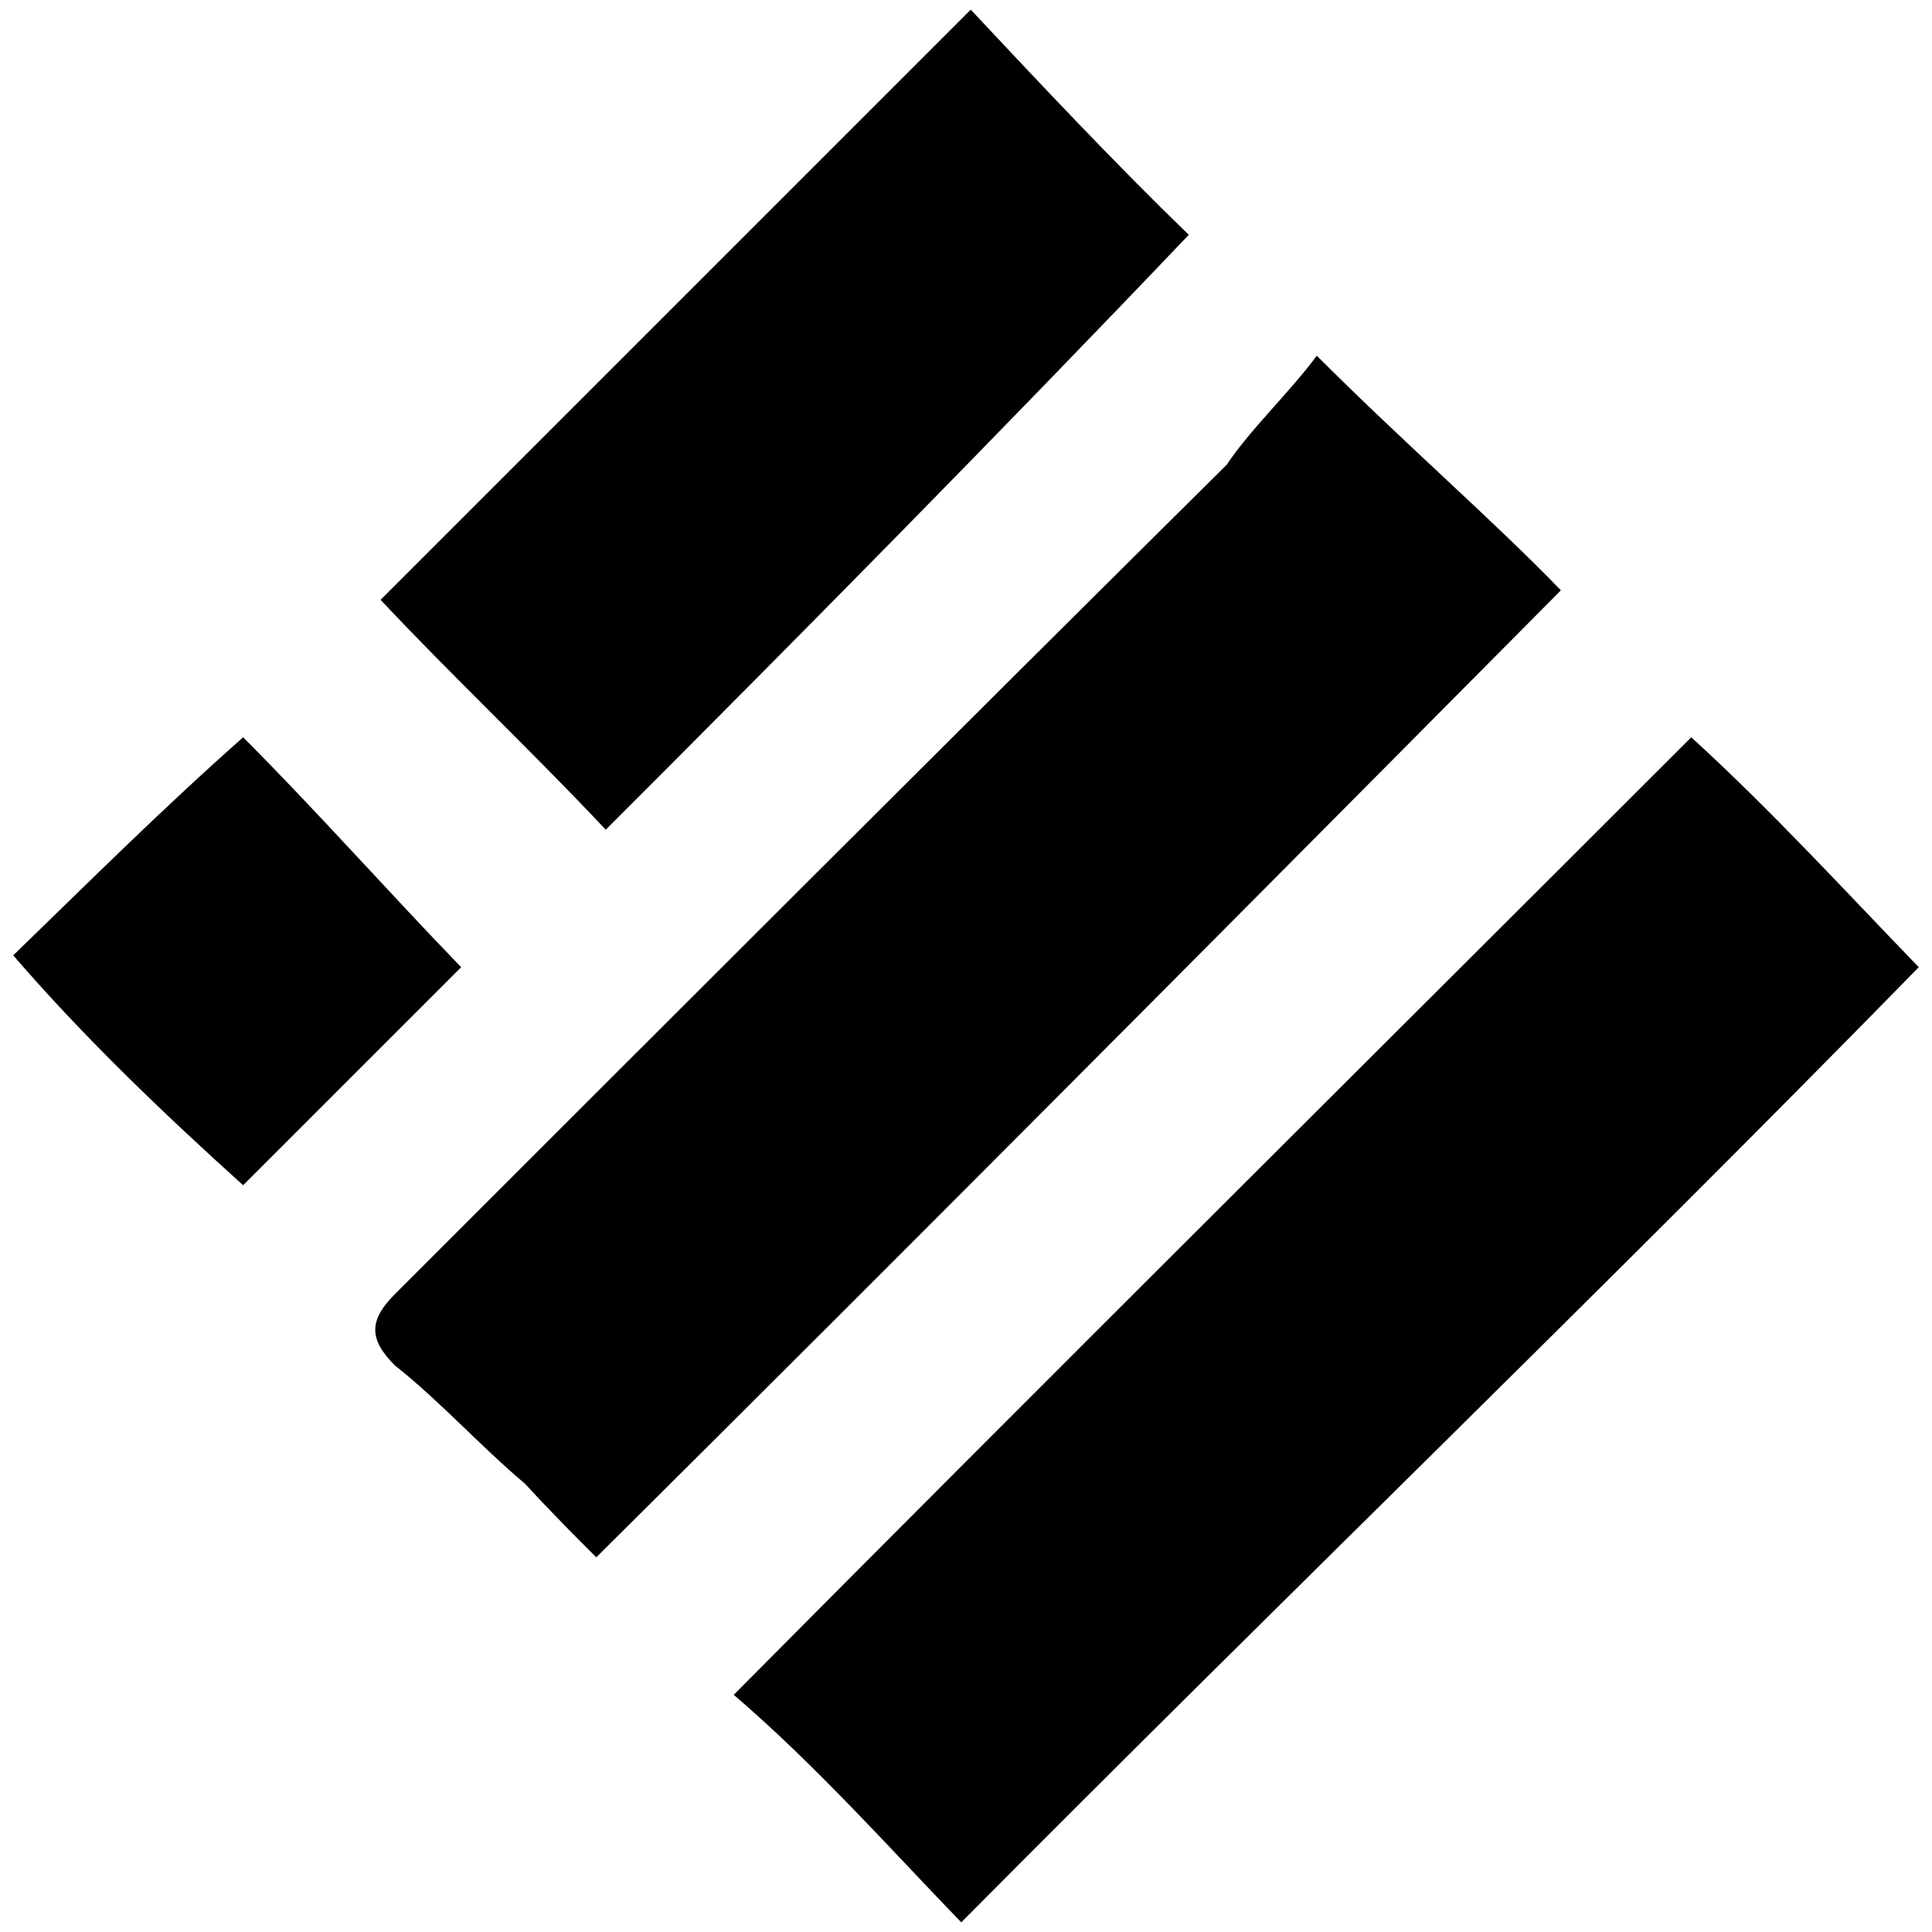 <svg xmlns="http://www.w3.org/2000/svg" viewBox="0 0 1000 1000"><path d="M875.388 381.616c41.71 38.03 79.74 79.74 117.77 118.996-160.706 164.386-331.226 328.772-495.613 494.385-36.802-38.03-74.832-80.966-117.769-117.769 164.386-165.613 330-329.999 495.612-495.612zM6.84 494.478c38.03-36.803 76.06-74.832 118.996-112.862 38.03 38.03 74.833 79.74 112.863 118.996L125.836 613.474C87.806 579.124 44.87 538.642 6.84 494.478zm190.15-184.014L502.453 5c36.802 39.256 74.832 79.74 112.862 116.542-99.368 104.275-202.416 208.55-301.784 307.918-36.803-39.257-79.74-79.74-116.542-118.996zm7.36 396.244c-13.494-13.494-13.494-23.308 0-36.803 142.305-142.304 288.29-288.289 430.594-429.367 12.267-18.401 33.122-38.03 46.617-56.43 46.617 46.616 90.78 84.646 126.356 121.449C643.53 471.17 474.237 641.69 308.624 806.076c-8.587-8.587-23.308-23.309-36.803-38.03-23.308-19.628-44.163-42.936-67.472-61.338z"/></svg>